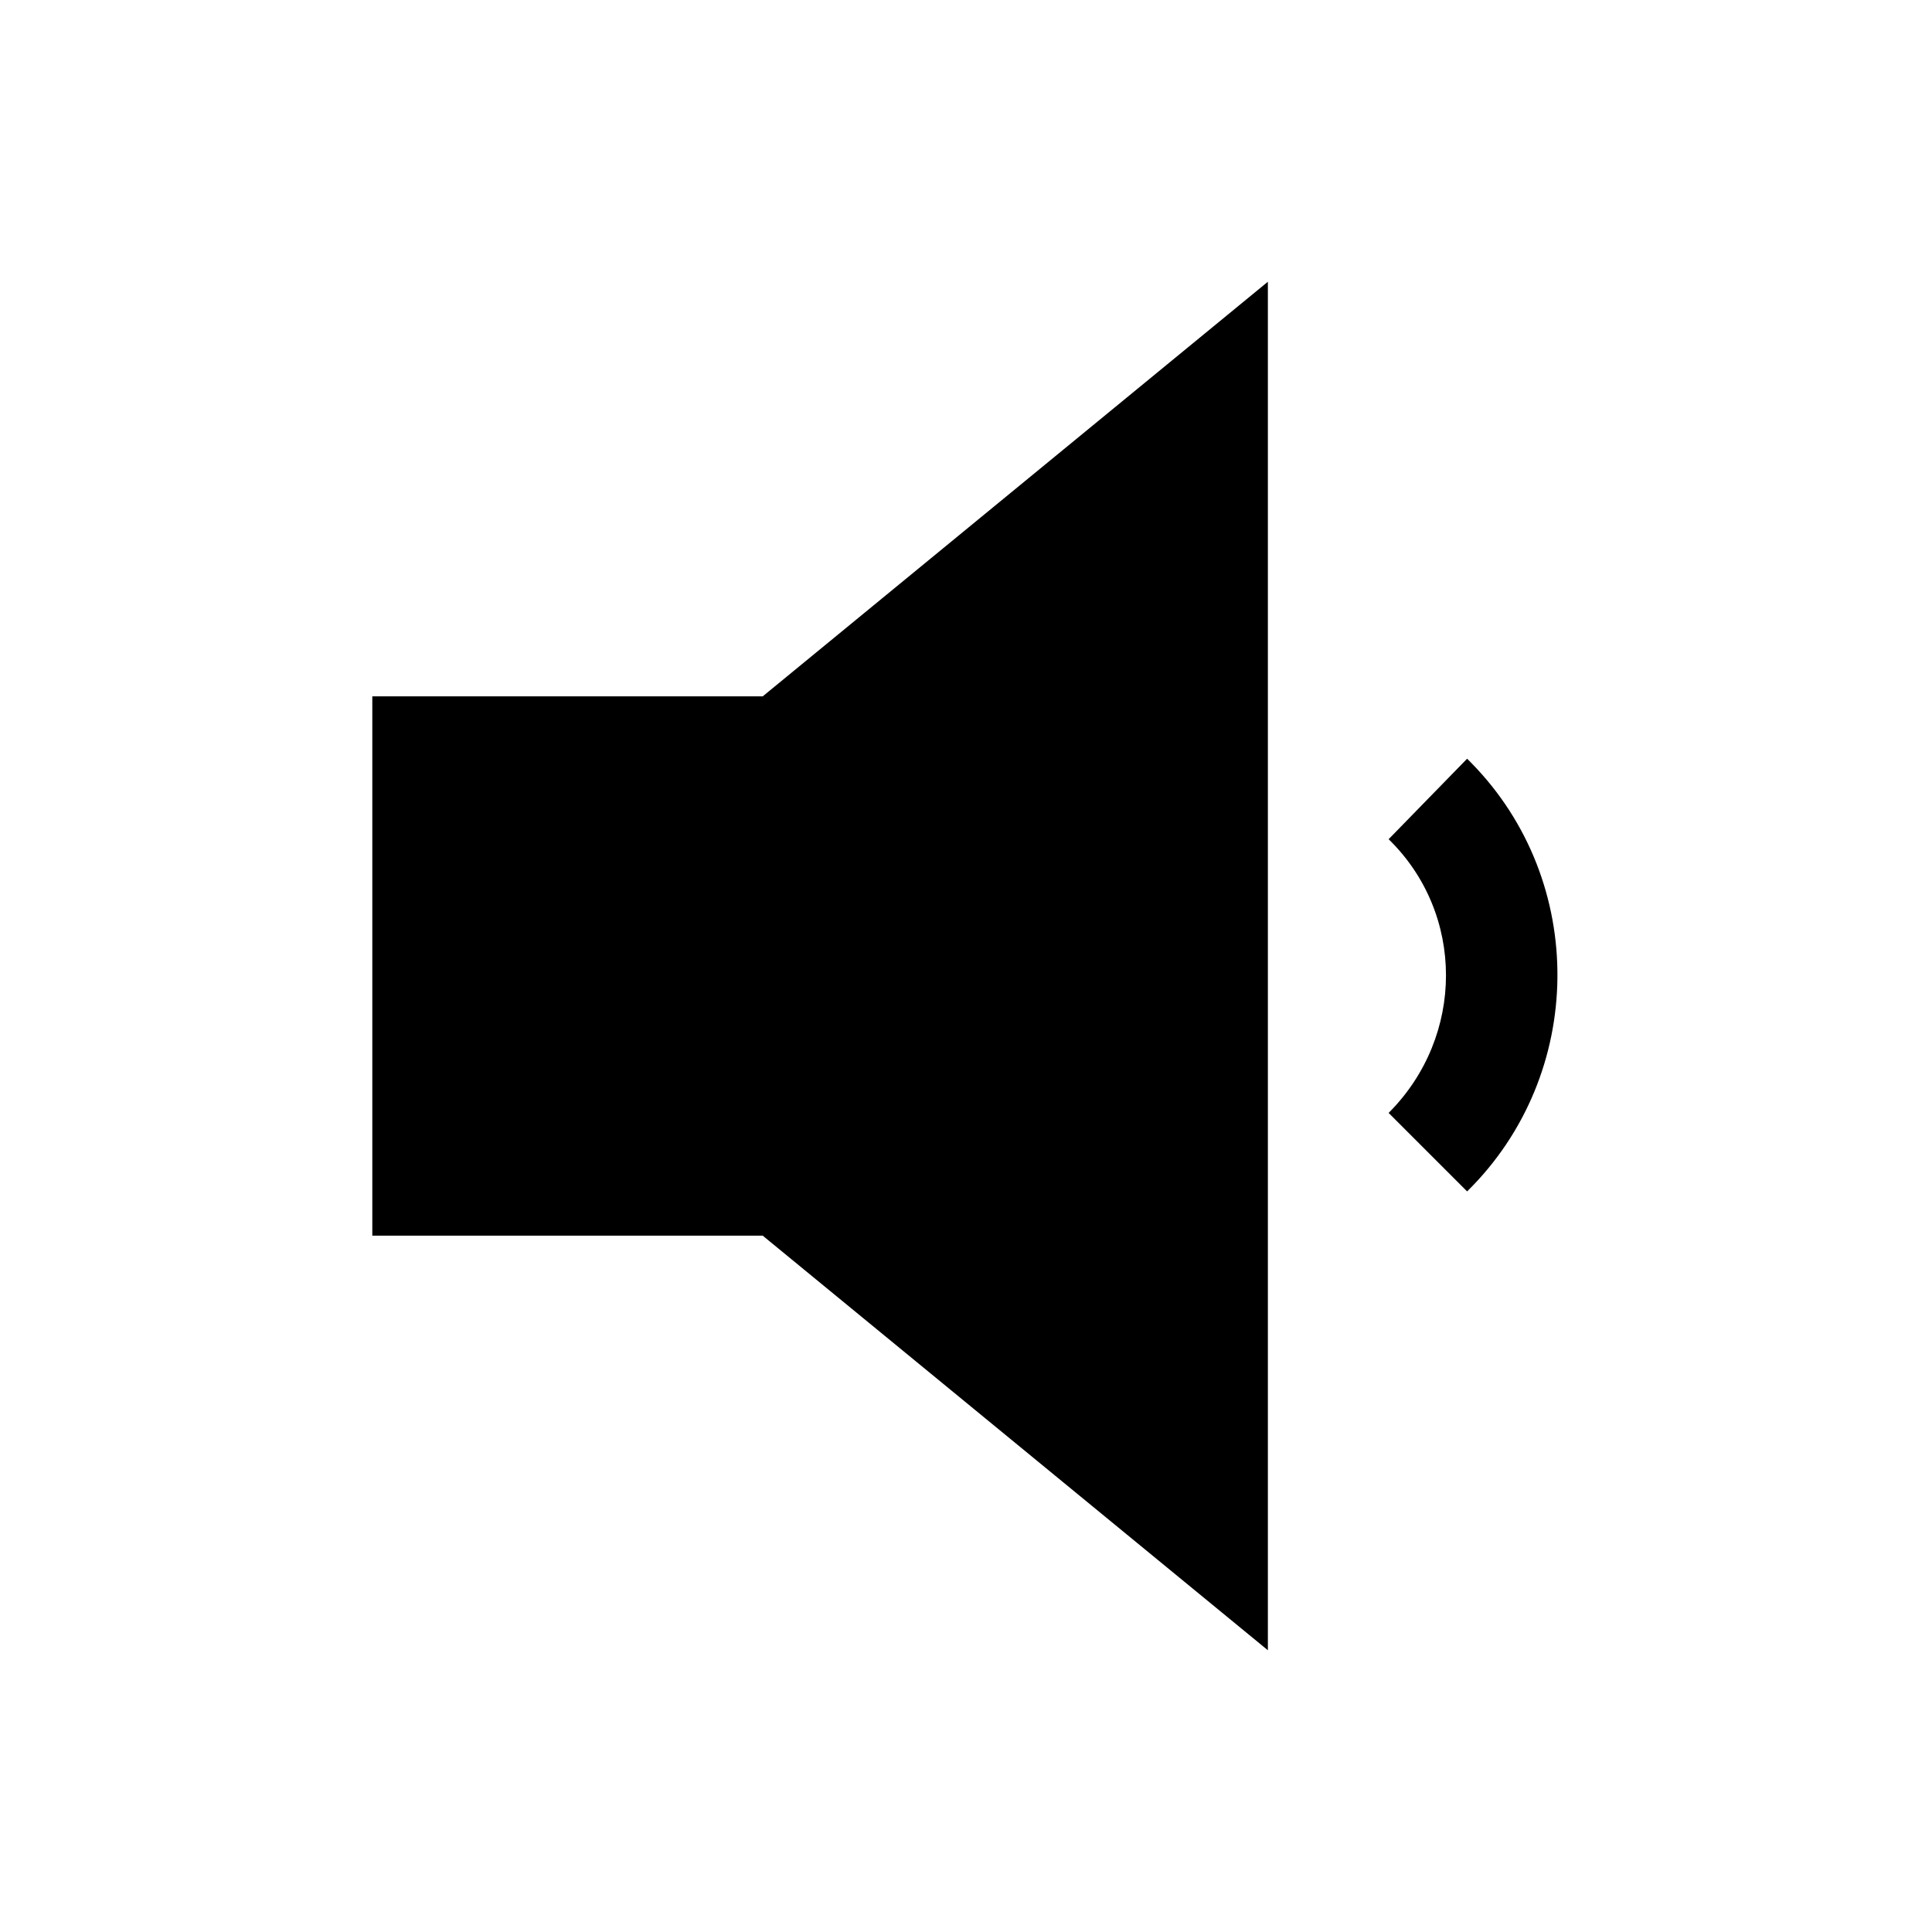 <svg width="96" height="96" xmlns="http://www.w3.org/2000/svg" xmlns:xlink="http://www.w3.org/1999/xlink" overflow="hidden"><defs><clipPath id="clip0"><rect x="0" y="0" width="96" height="96"/></clipPath></defs><g clip-path="url(#clip0)"><path d="M69 55.3 72.9 59.2C78.8 53.4 78.9 43.8 73.1 37.9 73 37.8 73 37.8 72.9 37.7L69 41.7C72.8 45.4 72.8 51.5 69 55.3Z"/><path d="M18.5 34.6 18.5 61.4 37.9 61.4 63 82 63 14 37.9 34.6Z"/></g></svg>